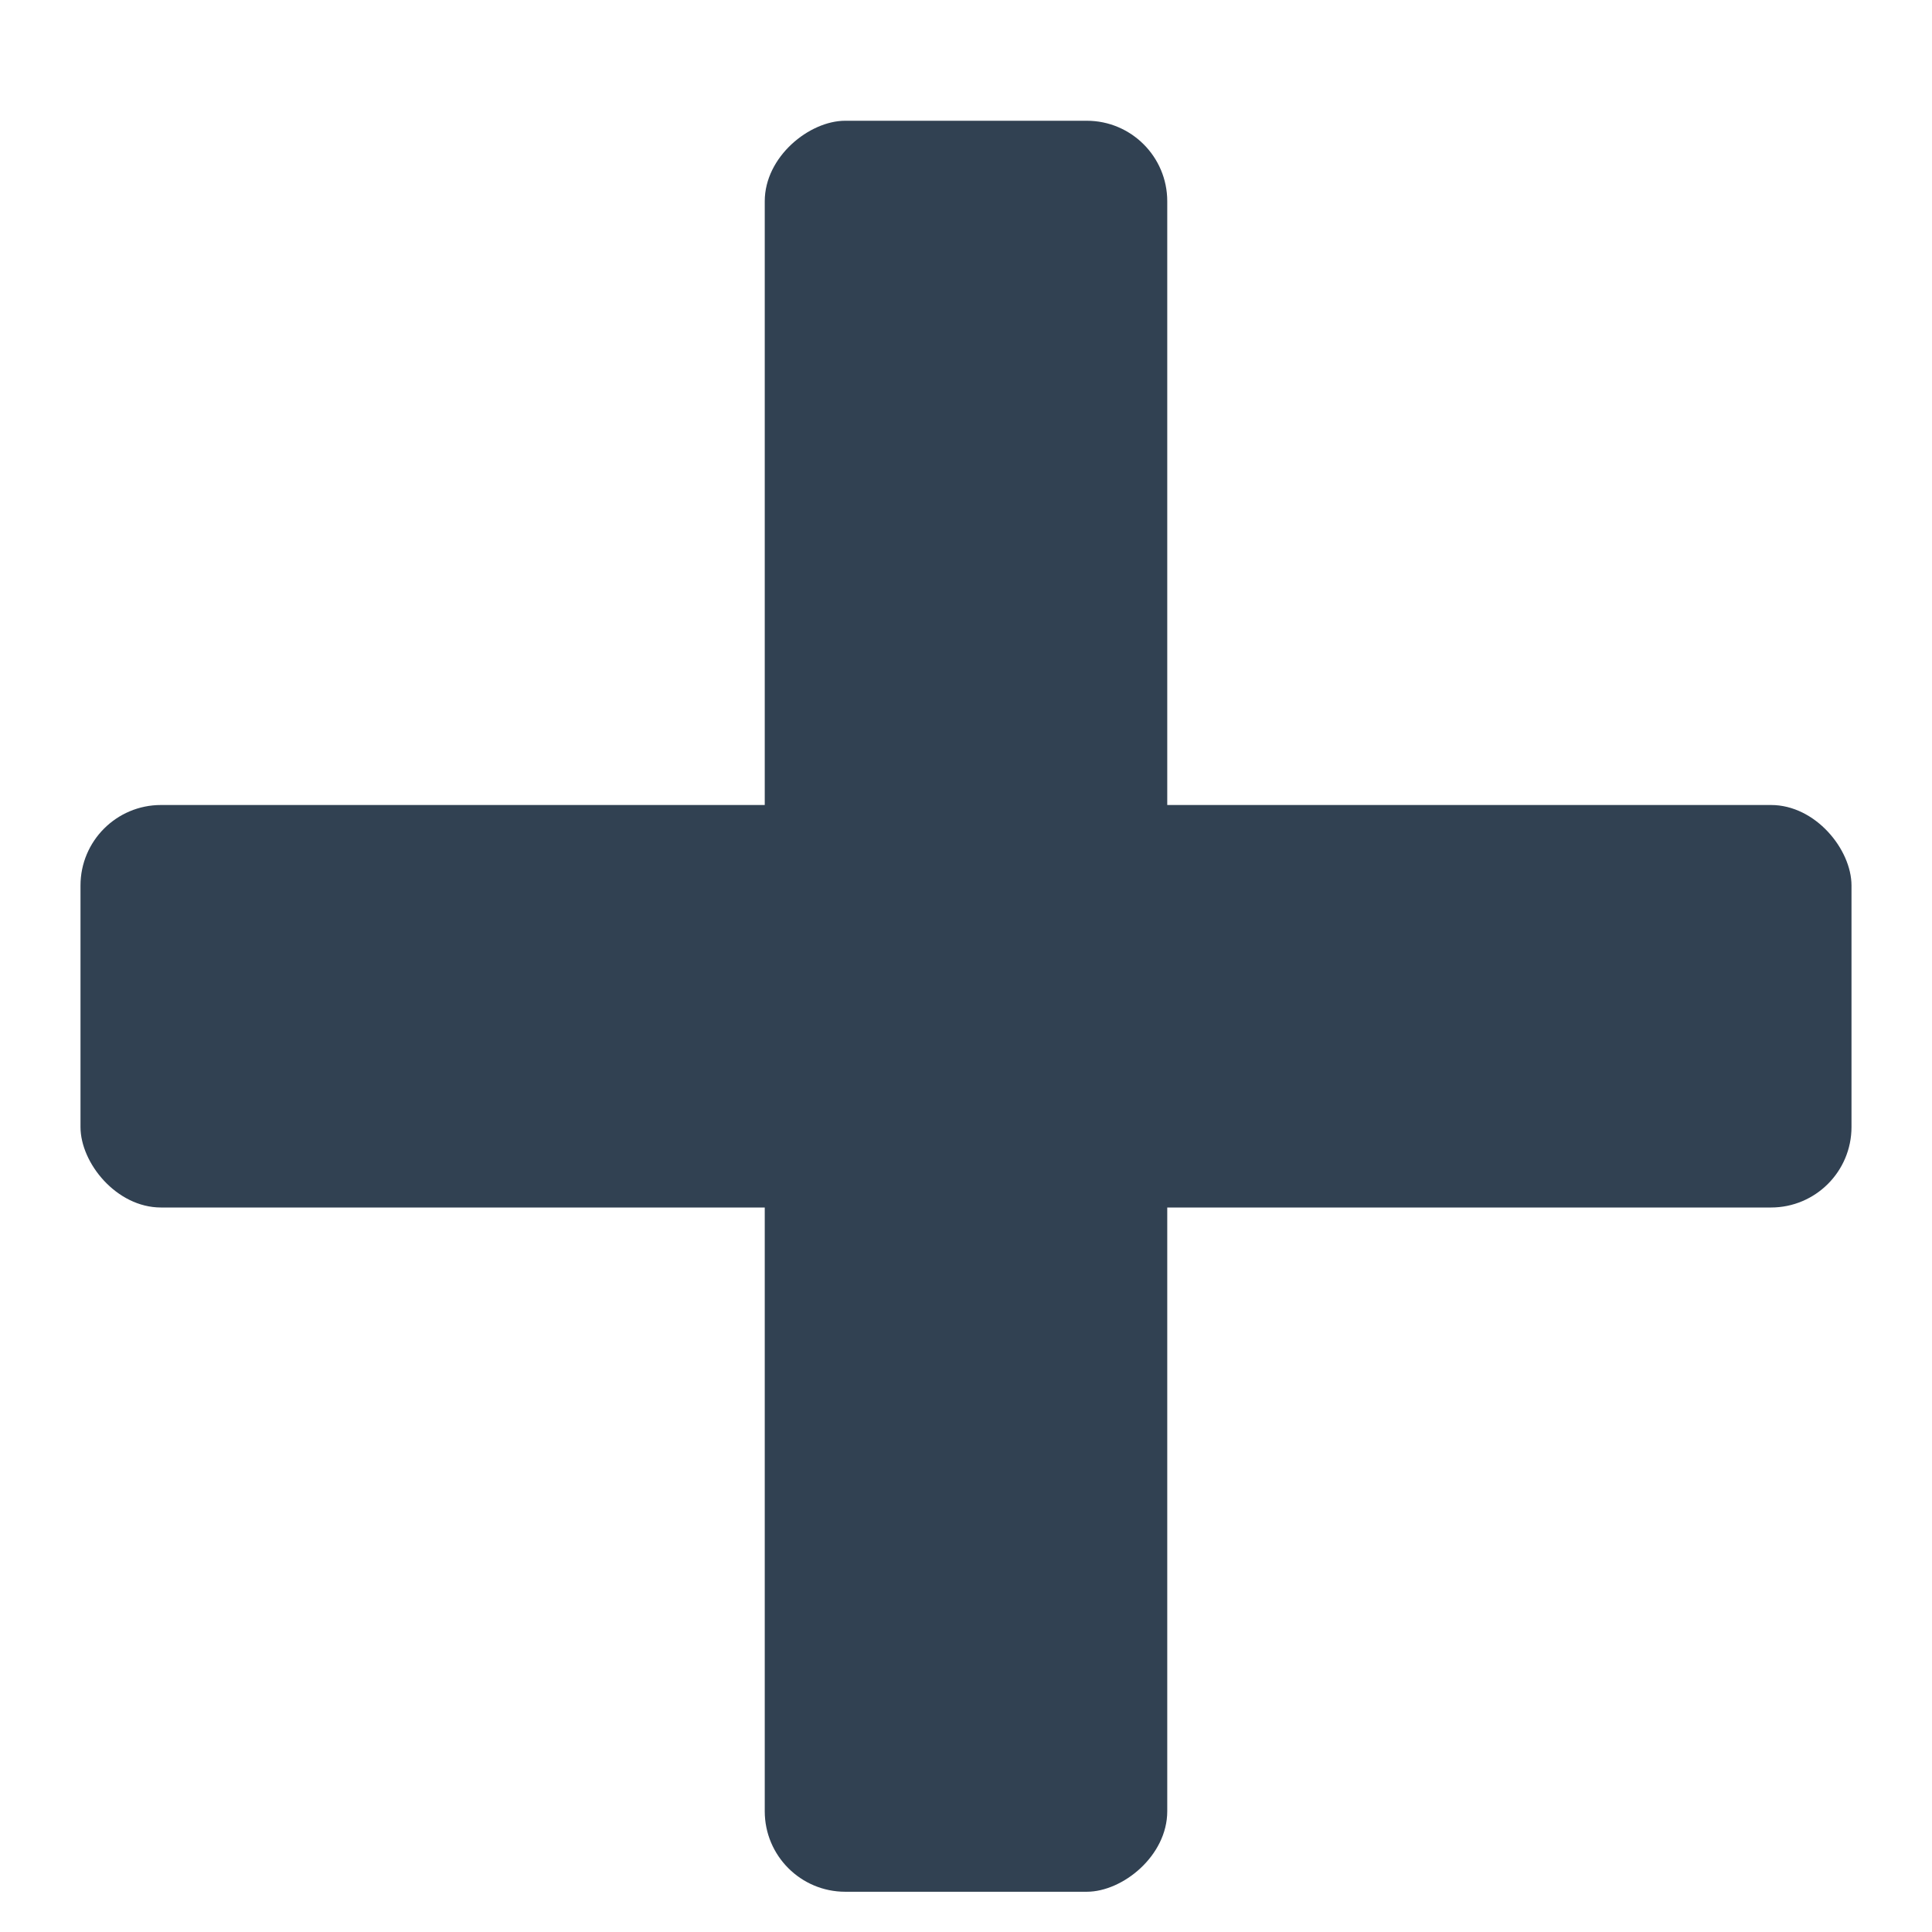 <?xml version="1.0" encoding="UTF-8"?>
<svg width="12px" height="12px" viewBox="0 0 12 12" version="1.1" xmlns="http://www.w3.org/2000/svg" xmlns:xlink="http://www.w3.org/1999/xlink">
    <!-- Generator: Sketch 44.1 (41455) - http://www.bohemiancoding.com/sketch -->
    <title>Ikon.+</title>
    <desc>Created with Sketch.</desc>
    <defs></defs>
    <g id="Symboler" stroke="none" stroke-width="1" fill="none" fill-rule="evenodd">
        <g id="Ikon.+" fill="#314152">
            <rect id="Rectangle-2" x="0.5" y="5" width="11" height="2.5" rx="0.5"></rect>
            <rect id="Rectangle-2" transform="translate(6, 6.25) rotate(-270) translate(-6, -6.25) " x="0.5" y="5" width="11" height="2.5" rx="0.5"></rect>
        </g>
    </g>
</svg>